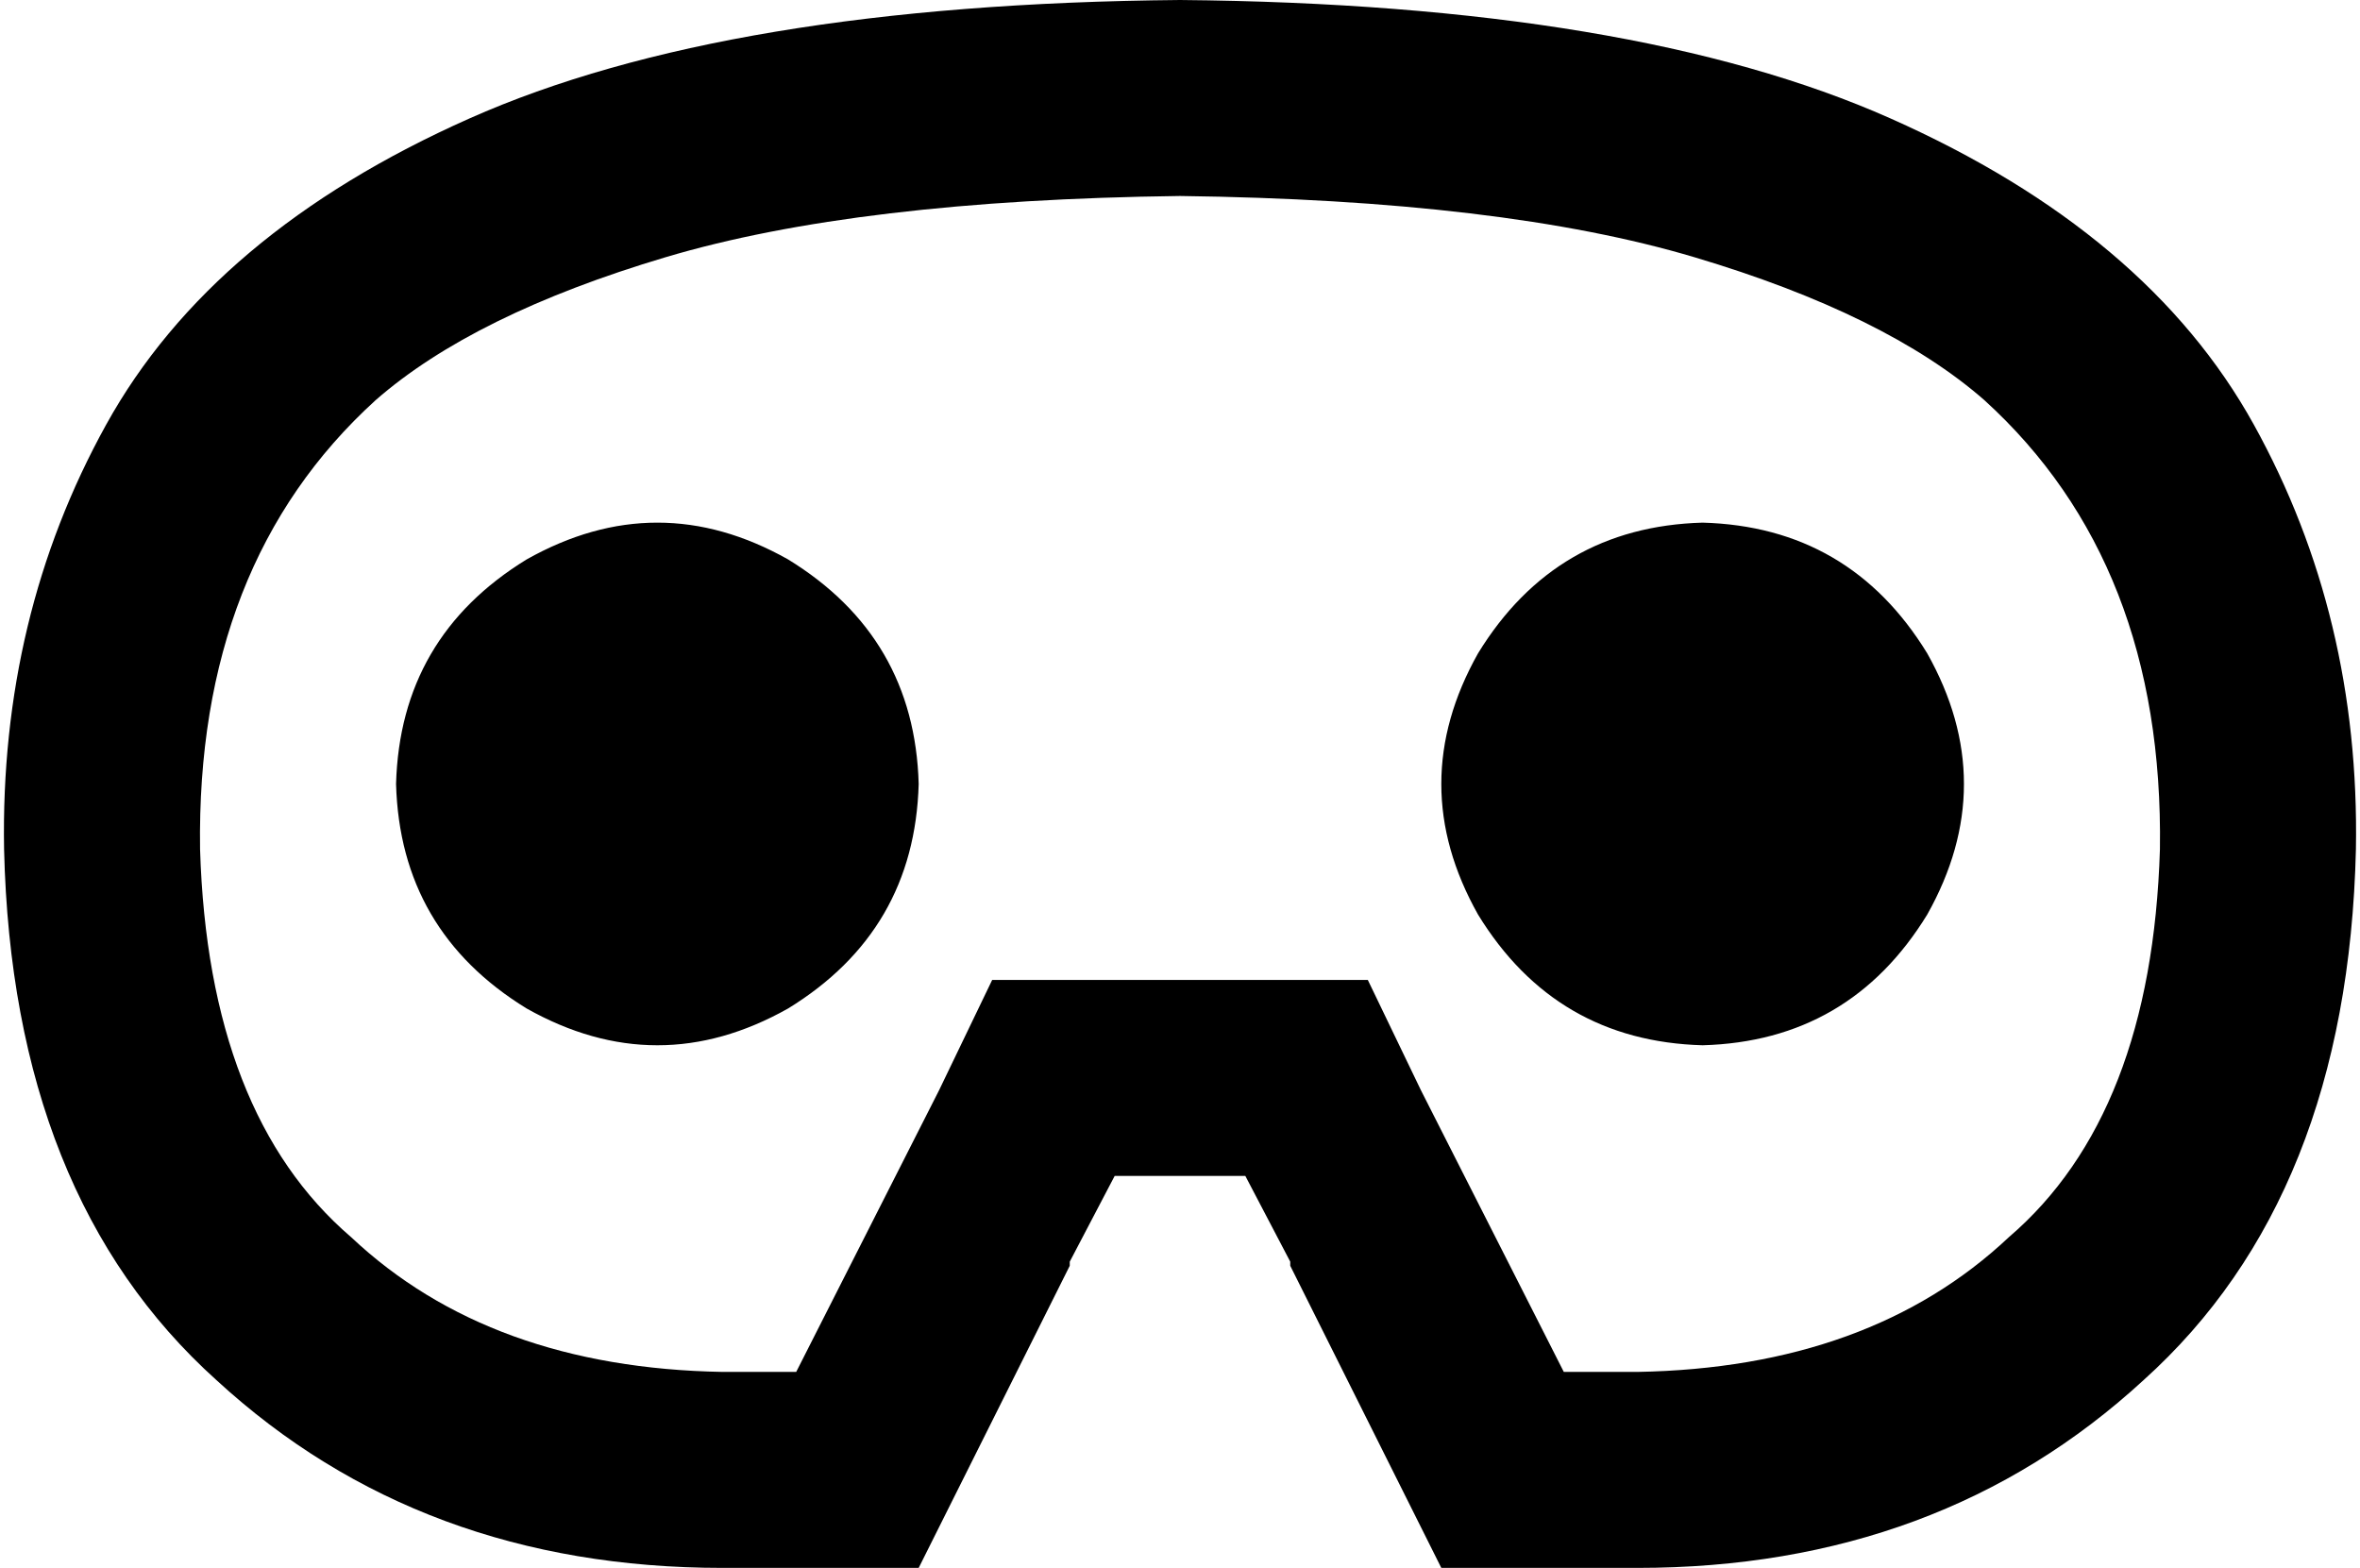 <svg xmlns="http://www.w3.org/2000/svg" viewBox="0 0 578 384">
    <path d="M 243 240 L 273 240 L 305 240 L 335 240 L 348 267 L 383 336 L 401 336 Q 458 335 492 303 Q 527 273 529 208 Q 530 138 486 98 Q 462 77 415 63 Q 368 49 289 48 Q 210 49 163 63 Q 116 77 92 98 Q 48 138 49 208 Q 51 273 86 303 Q 120 335 177 336 L 195 336 L 230 267 L 243 240 L 243 240 Z M 225 384 L 177 384 Q 103 384 53 338 Q 3 293 1 208 Q 0 151 26 104 Q 52 57 115 29 Q 178 1 289 0 Q 400 1 463 29 Q 526 57 552 104 Q 578 151 577 208 Q 575 293 525 338 Q 475 384 401 384 L 353 384 L 316 310 L 316 309 L 305 288 L 273 288 L 262 309 L 262 310 L 225 384 L 225 384 Z M 97 192 Q 98 156 129 137 Q 161 119 193 137 Q 224 156 225 192 Q 224 228 193 247 Q 161 265 129 247 Q 98 228 97 192 L 97 192 Z M 417 128 Q 453 129 472 160 Q 490 192 472 224 Q 453 255 417 256 Q 381 255 362 224 Q 344 192 362 160 Q 381 129 417 128 L 417 128 Z"/>
</svg>
